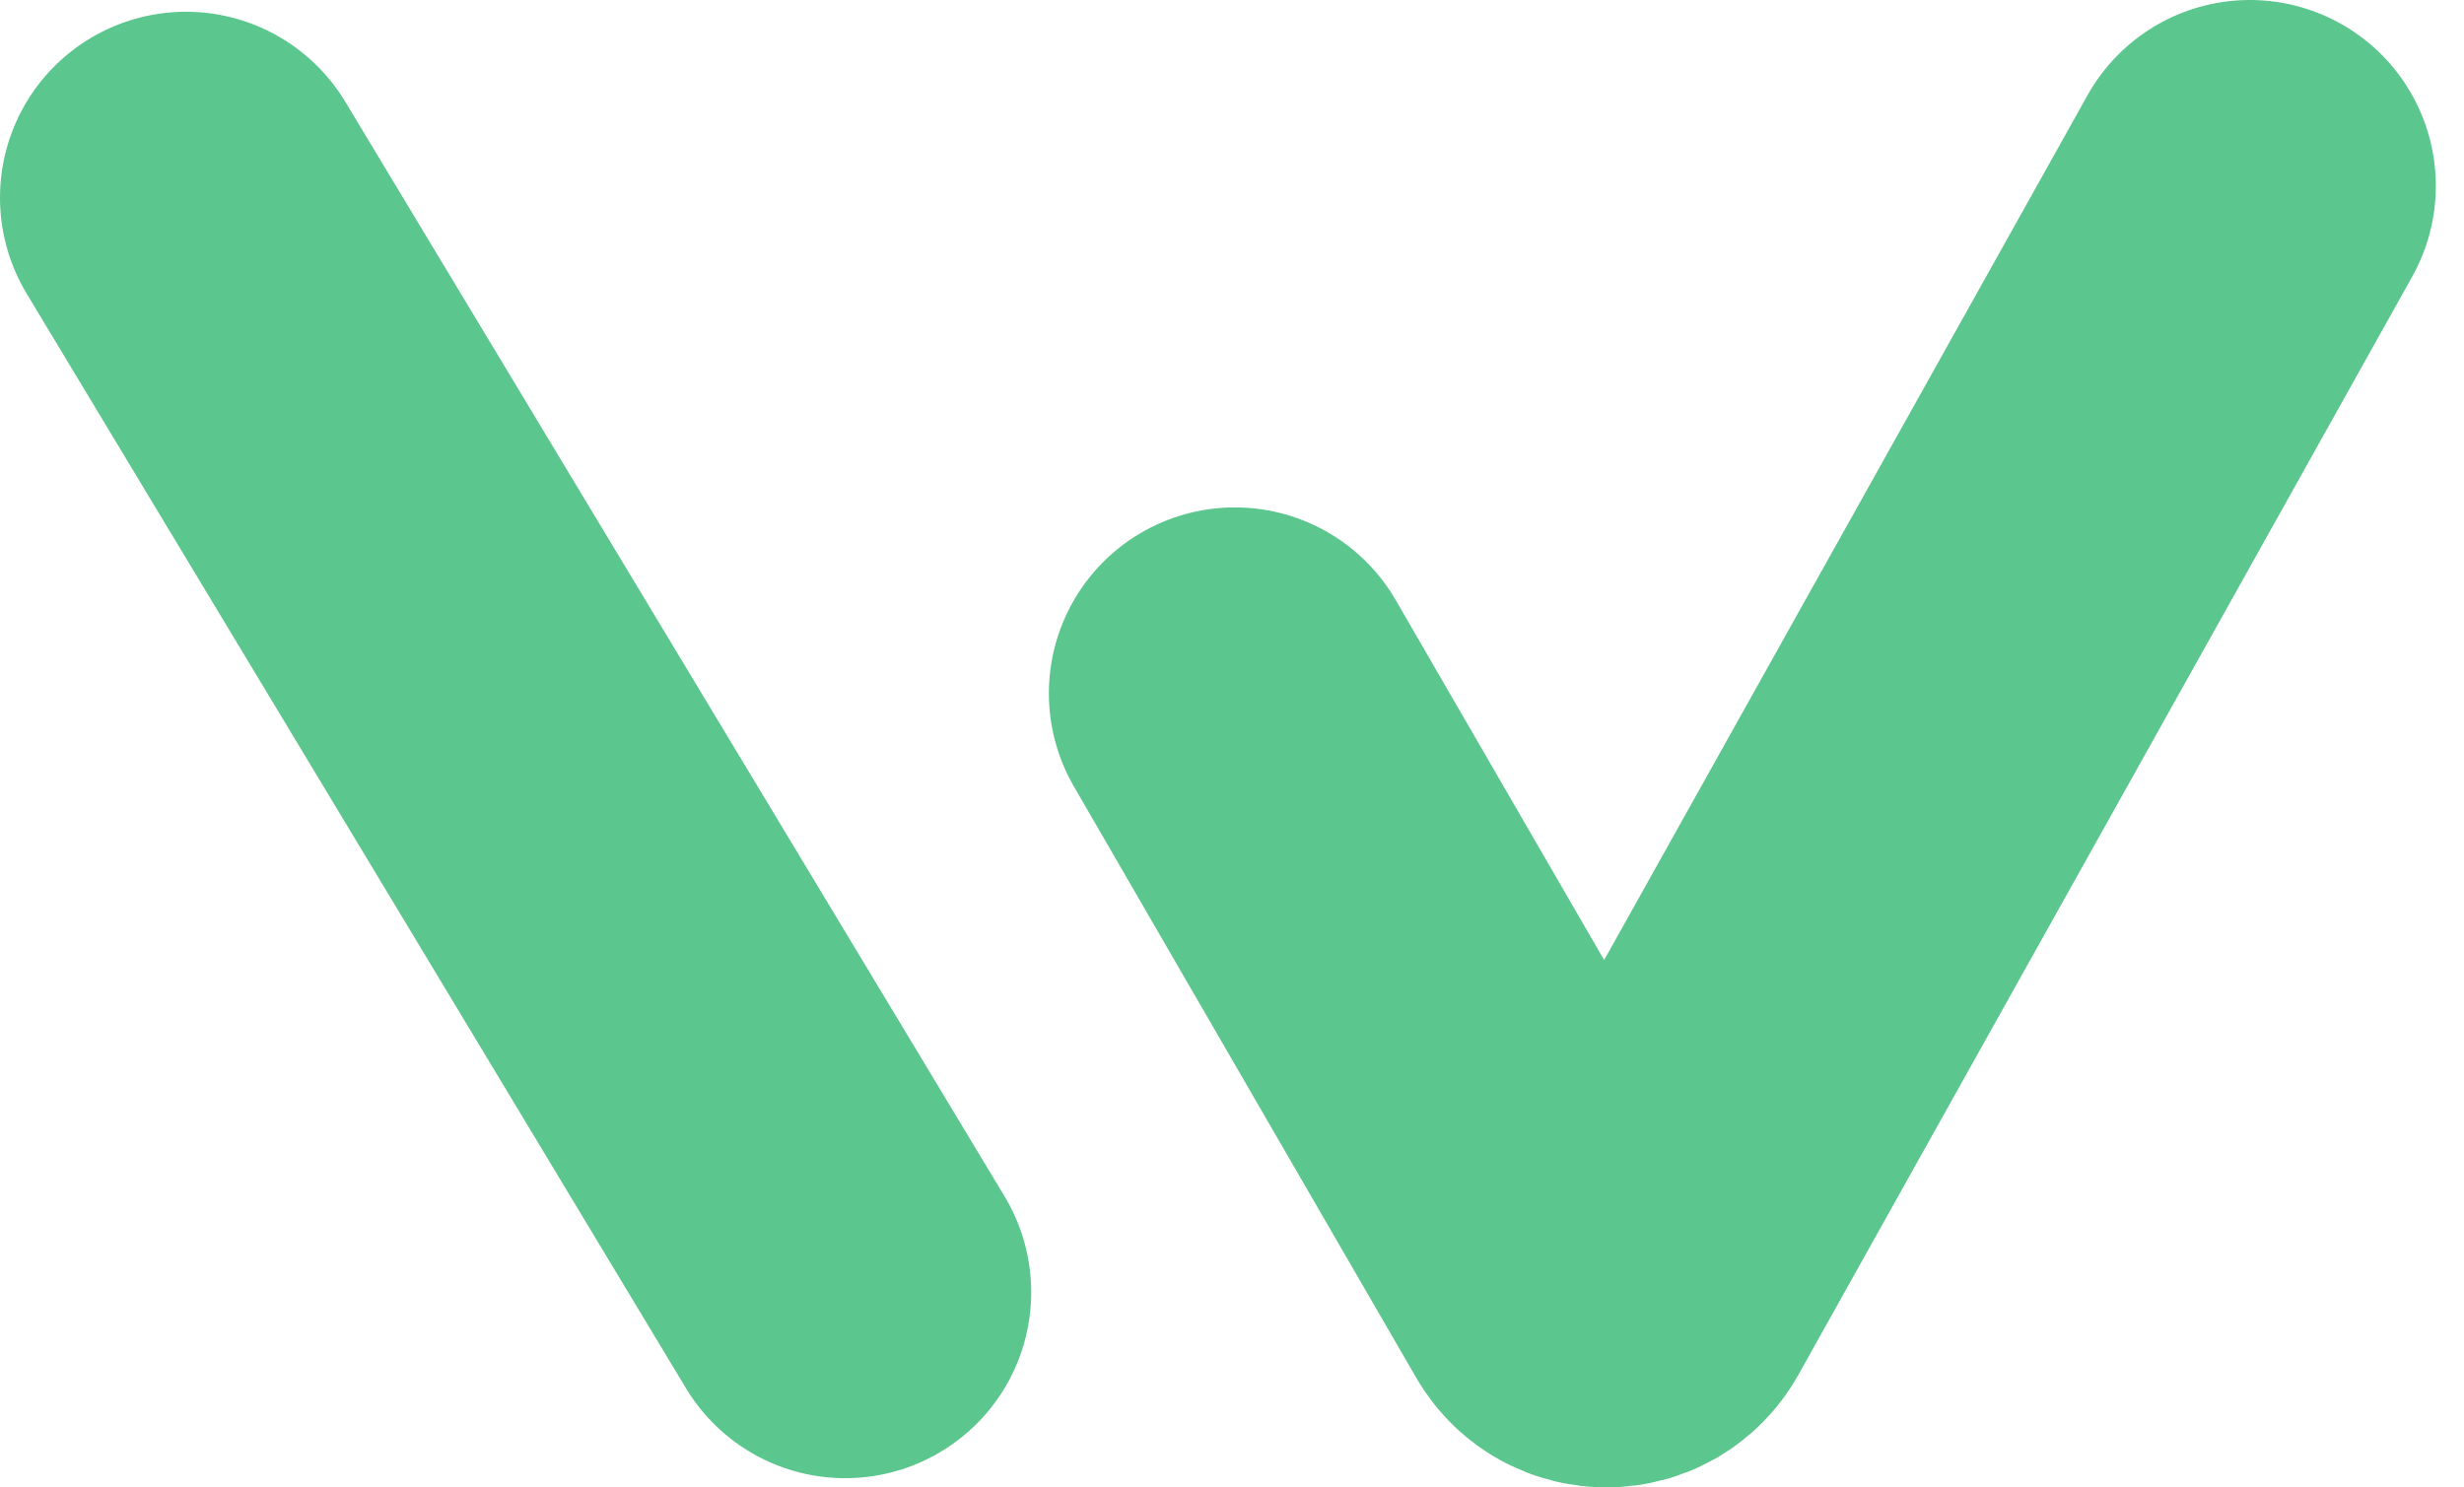 <svg width="53" height="32" viewBox="0 0 53 32" fill="none" xmlns="http://www.w3.org/2000/svg">
<path d="M4 4.253L18.181 27.801M26.561 14.916L33.925 27.637C34.208 28.125 34.915 28.12 35.19 27.627L48.394 4" stroke="#5BC68D" stroke-width="8" stroke-linecap="round"/>
</svg>
